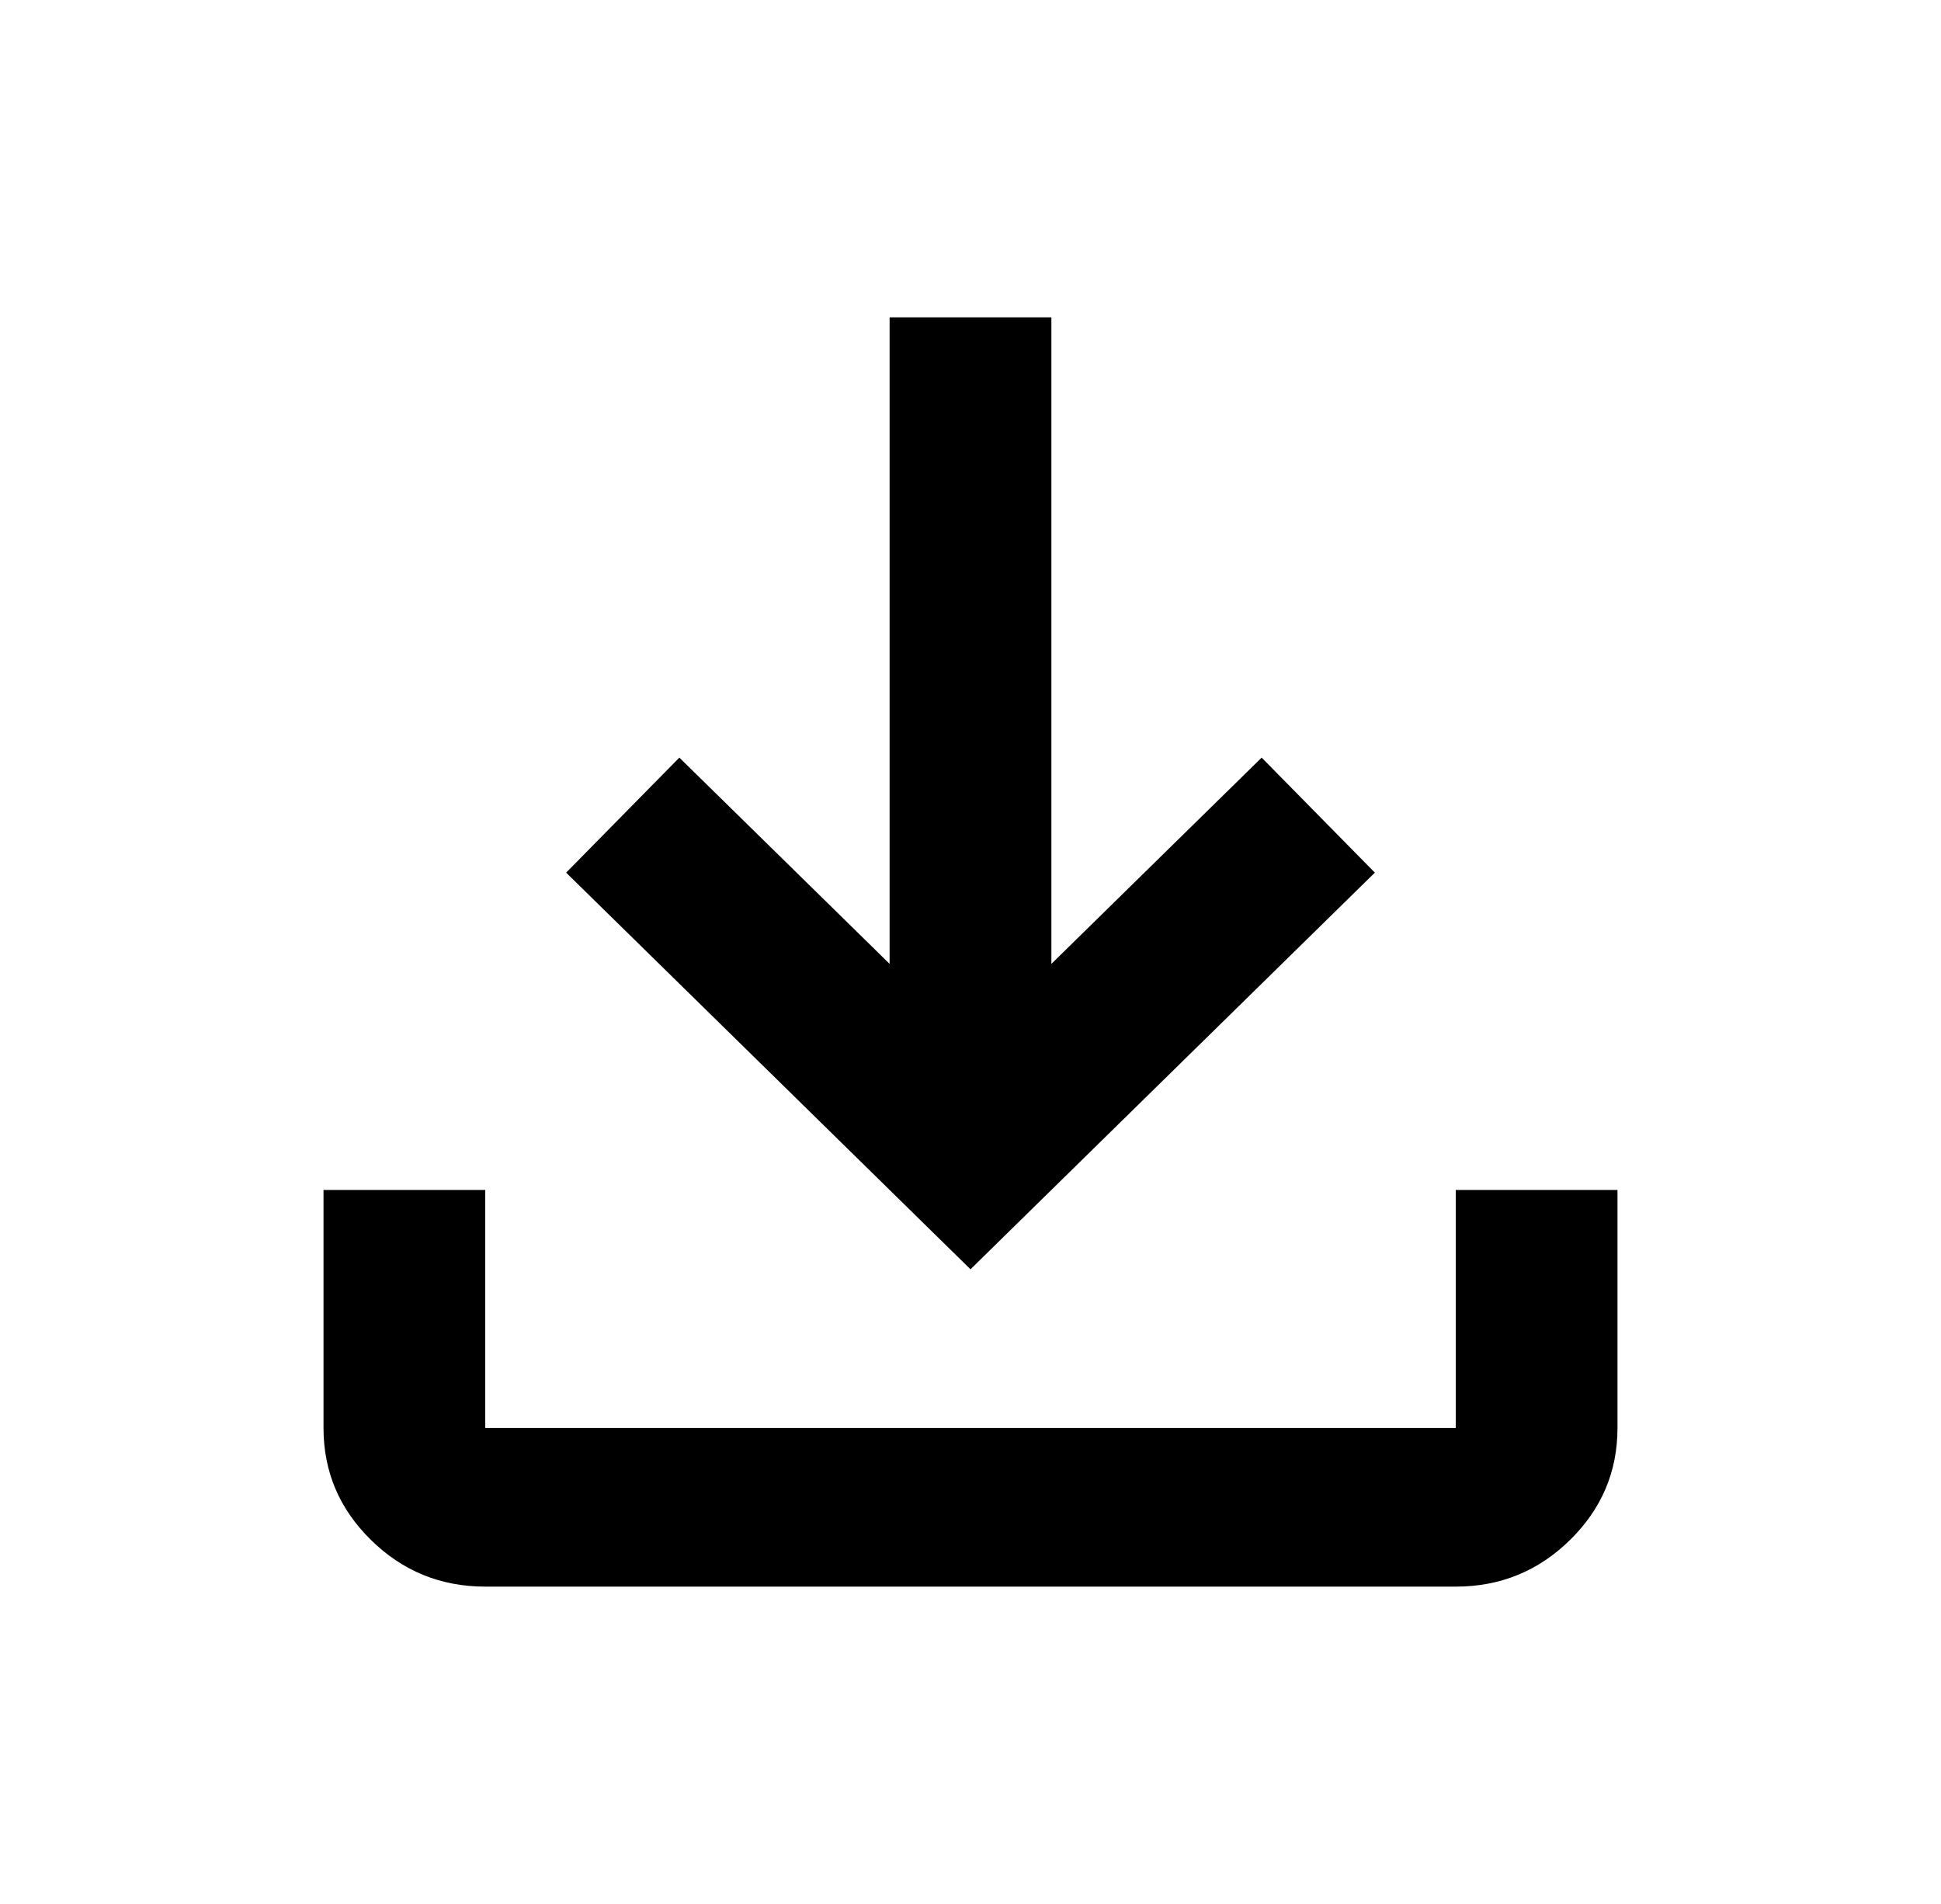<svg width="52" height="51" viewBox="0 0 52 51" fill="none" xmlns="http://www.w3.org/2000/svg">
<path d="M26 34L15.167 23.375L18.2 20.294L23.833 25.819V8.5H28.167V25.819L33.8 20.294L36.833 23.375L26 34ZM13 42.5C11.808 42.5 10.788 42.084 9.94 41.252C9.091 40.419 8.667 39.419 8.667 38.25V31.875H13V38.25H39V31.875H43.333V38.25C43.333 39.419 42.909 40.419 42.06 41.252C41.212 42.084 40.192 42.5 39 42.5H13Z" fill="black"/>
</svg>
